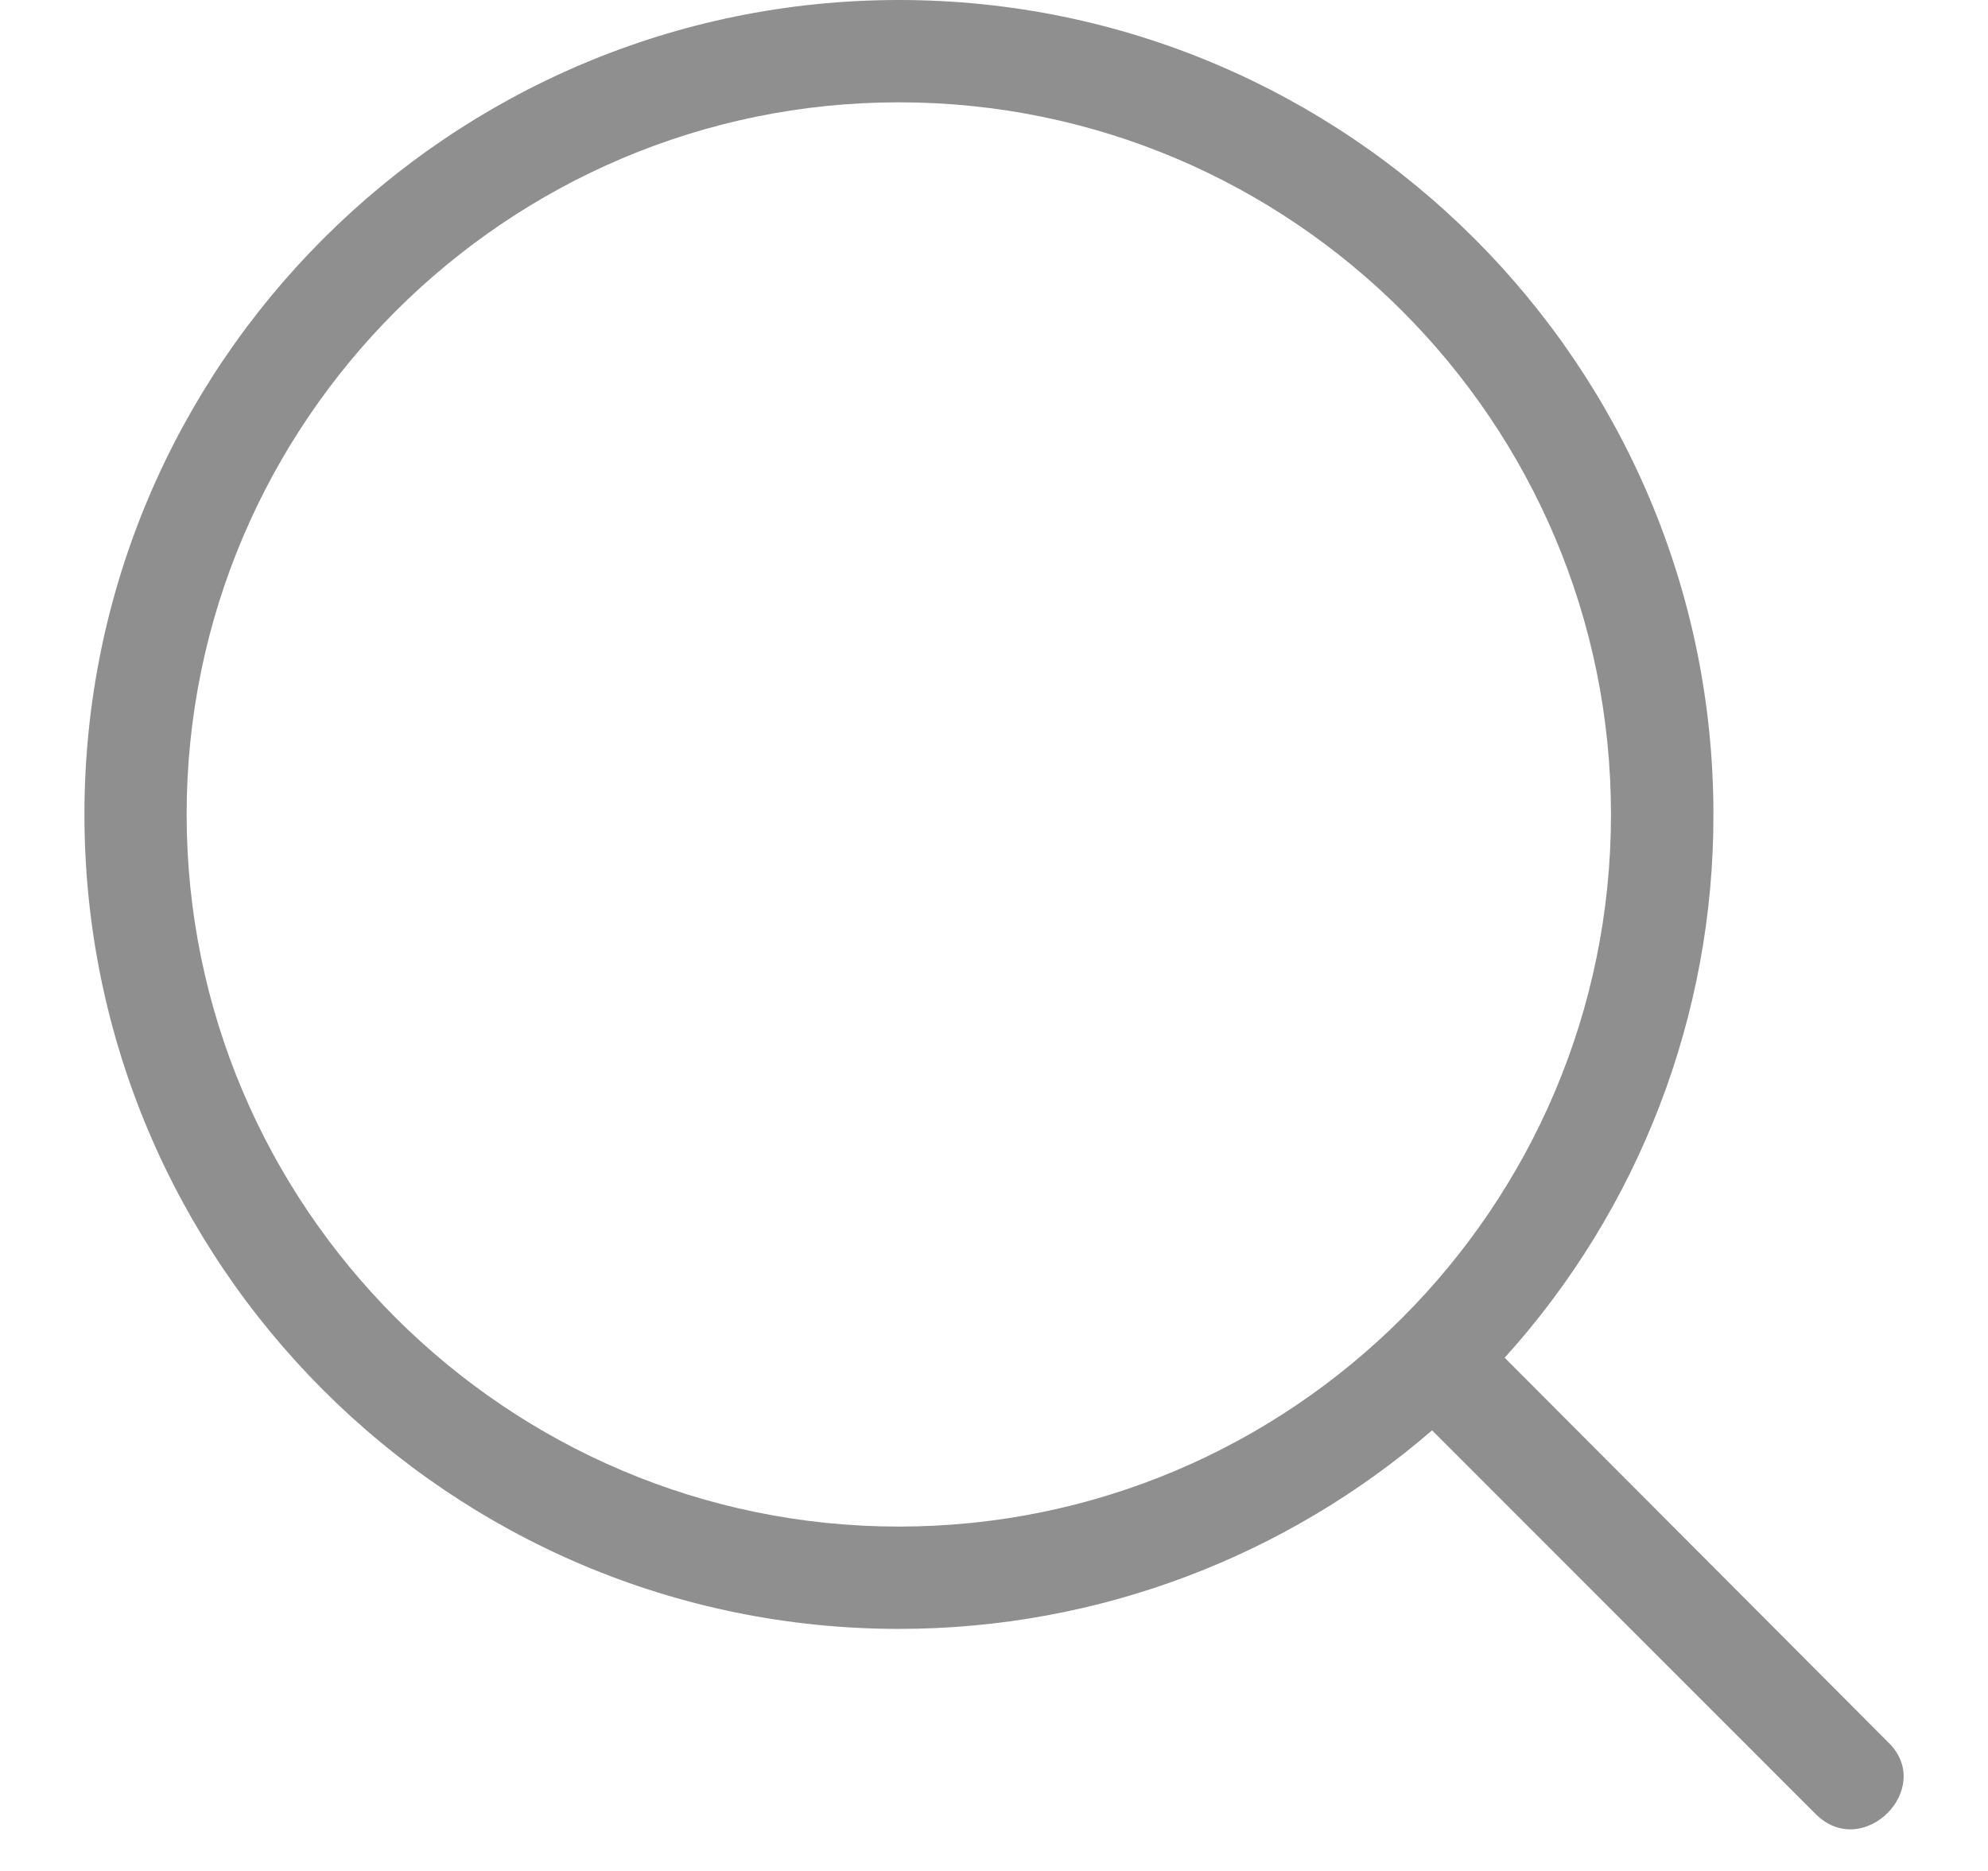<svg width="17" height="16" viewBox="0 0 17 16" fill="none" xmlns="http://www.w3.org/2000/svg">
<path d="M15.527 15.514C15.93 15.916 16.551 15.295 16.148 14.901L12.867 11.611C14.018 10.338 14.655 8.682 14.652 6.965C14.652 3.124 11.528 0 7.687 0C3.846 0 0.722 3.124 0.722 6.965C0.722 10.806 3.846 13.93 7.687 13.93C9.42 13.93 11.021 13.291 12.246 12.232L15.527 15.514ZM1.596 6.965C1.596 3.605 4.335 0.875 7.686 0.875C11.046 0.875 13.776 3.605 13.776 6.965C13.776 10.325 11.046 13.055 7.686 13.055C4.335 13.055 1.596 10.325 1.596 6.965Z" fill="black" fill-opacity="0.44"/>
</svg>
